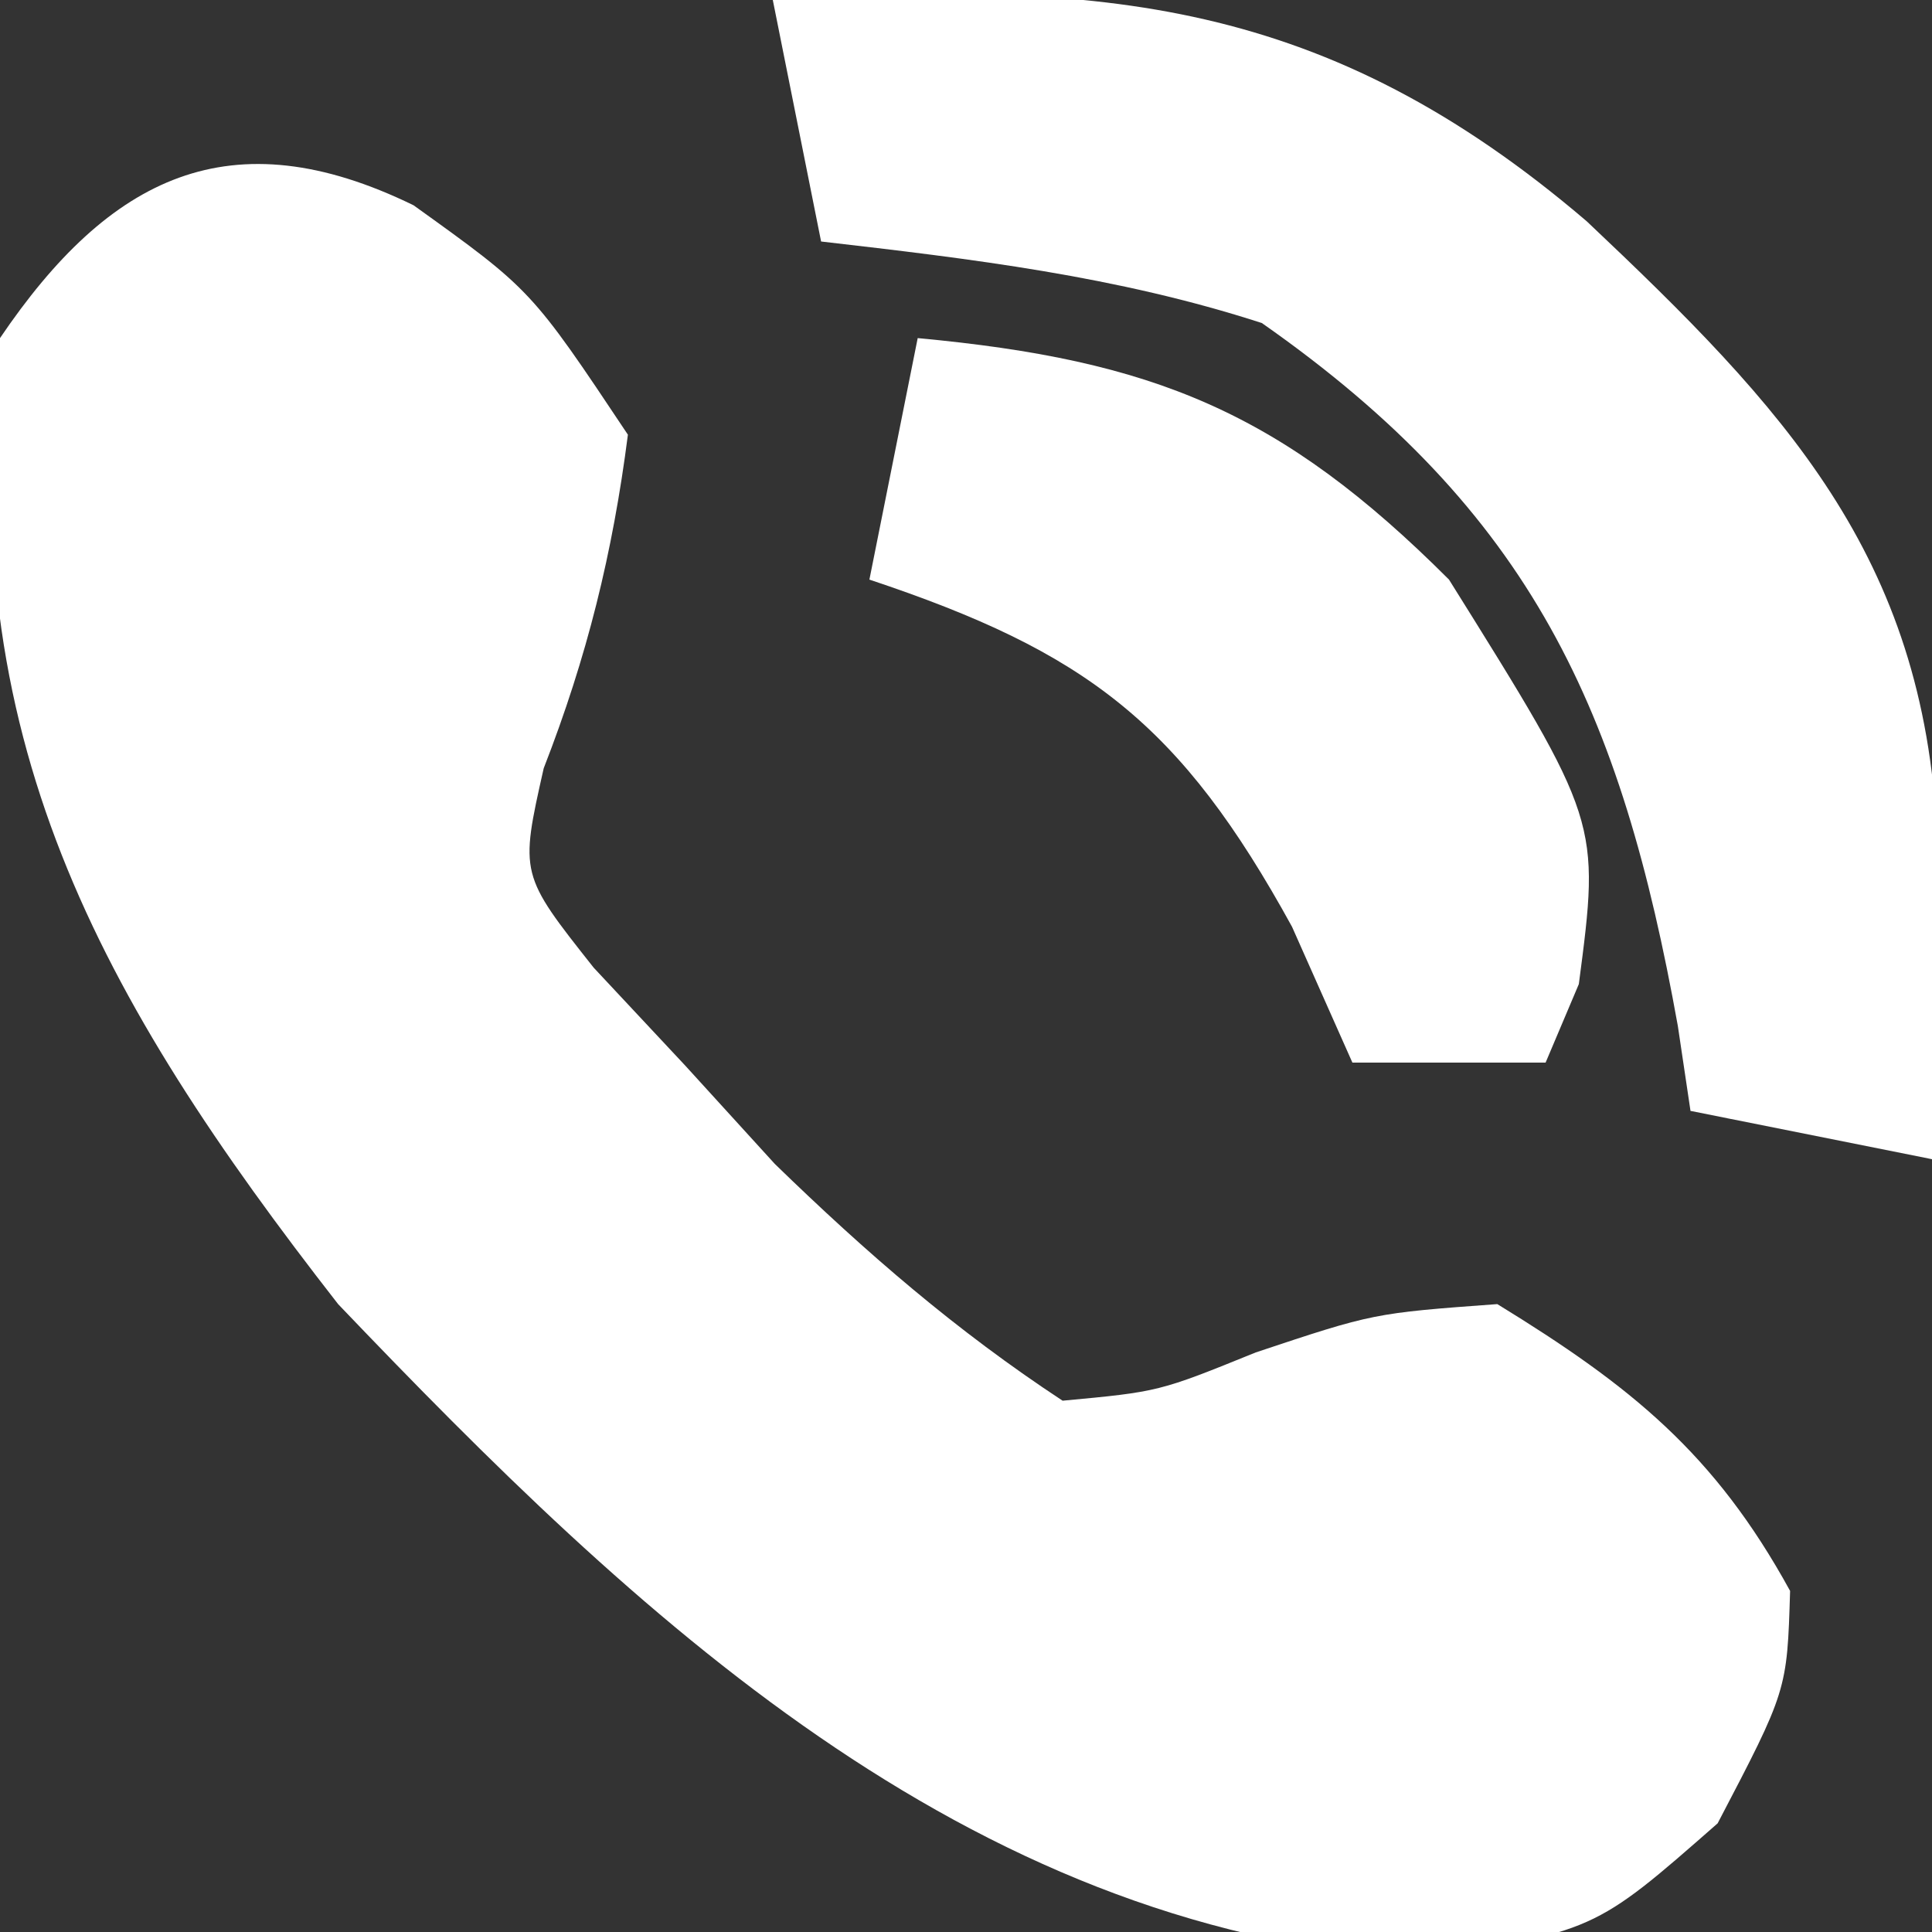 <?xml version="1.0" encoding="UTF-8"?>
<svg version="1.1" xmlns="http://www.w3.org/2000/svg" width="40" height="40">
<rect width="100%" height="100%" fill="#333333" stroke="none"/>
<path d="M0 0 C2.438 1.75 2.438 1.75 4.438 4.75 C4.122 7.208 3.594 9.348 2.695 11.656 C2.2 13.852 2.2 13.852 3.73 15.785 C4.356 16.454 4.981 17.123 5.625 17.812 C6.237 18.484 6.85 19.156 7.48 19.848 C9.378 21.692 11.227 23.296 13.438 24.75 C15.432 24.564 15.432 24.564 17.438 23.75 C19.875 22.938 19.875 22.938 22.438 22.75 C25.199 24.445 26.936 25.835 28.5 28.688 C28.438 30.75 28.438 30.75 27 33.5 C24.438 35.75 24.438 35.75 20.688 36.312 C11.373 35.625 4.633 29.235 -1.562 22.75 C-6.516 16.395 -9.539 10.959 -8.562 2.75 C-6.298 -0.593 -3.79 -1.849 0 0 Z " fill="#FFFFFF" transform="translate(8.562,4.25)"/>
<path d="M0 0 C6.82 -0.409 11.441 -0.041 16.852 4.582 C20.924 8.428 23.84 11.493 24.105 17.309 C24.123 19.544 24.088 21.766 24 24 C22.35 23.67 20.7 23.34 19 23 C18.914 22.42 18.827 21.84 18.738 21.242 C17.564 14.712 15.732 10.612 10.125 6.688 C7.127 5.717 4.123 5.36 1 5 C0.67 3.35 0.34 1.7 0 0 Z " fill="#FFFFFF" transform="translate(16,0)"/>
<path d="M0 0 C4.878 0.454 7.522 1.522 11 5 C14.13 10.009 14.13 10.009 13.688 13.375 C13.461 13.911 13.234 14.447 13 15 C11.68 15 10.36 15 9 15 C8.588 14.072 8.175 13.144 7.75 12.188 C5.439 7.978 3.503 6.501 -1 5 C-0.67 3.35 -0.34 1.7 0 0 Z " fill="#FFFFFF" transform="translate(19,7)"/>
</svg>
